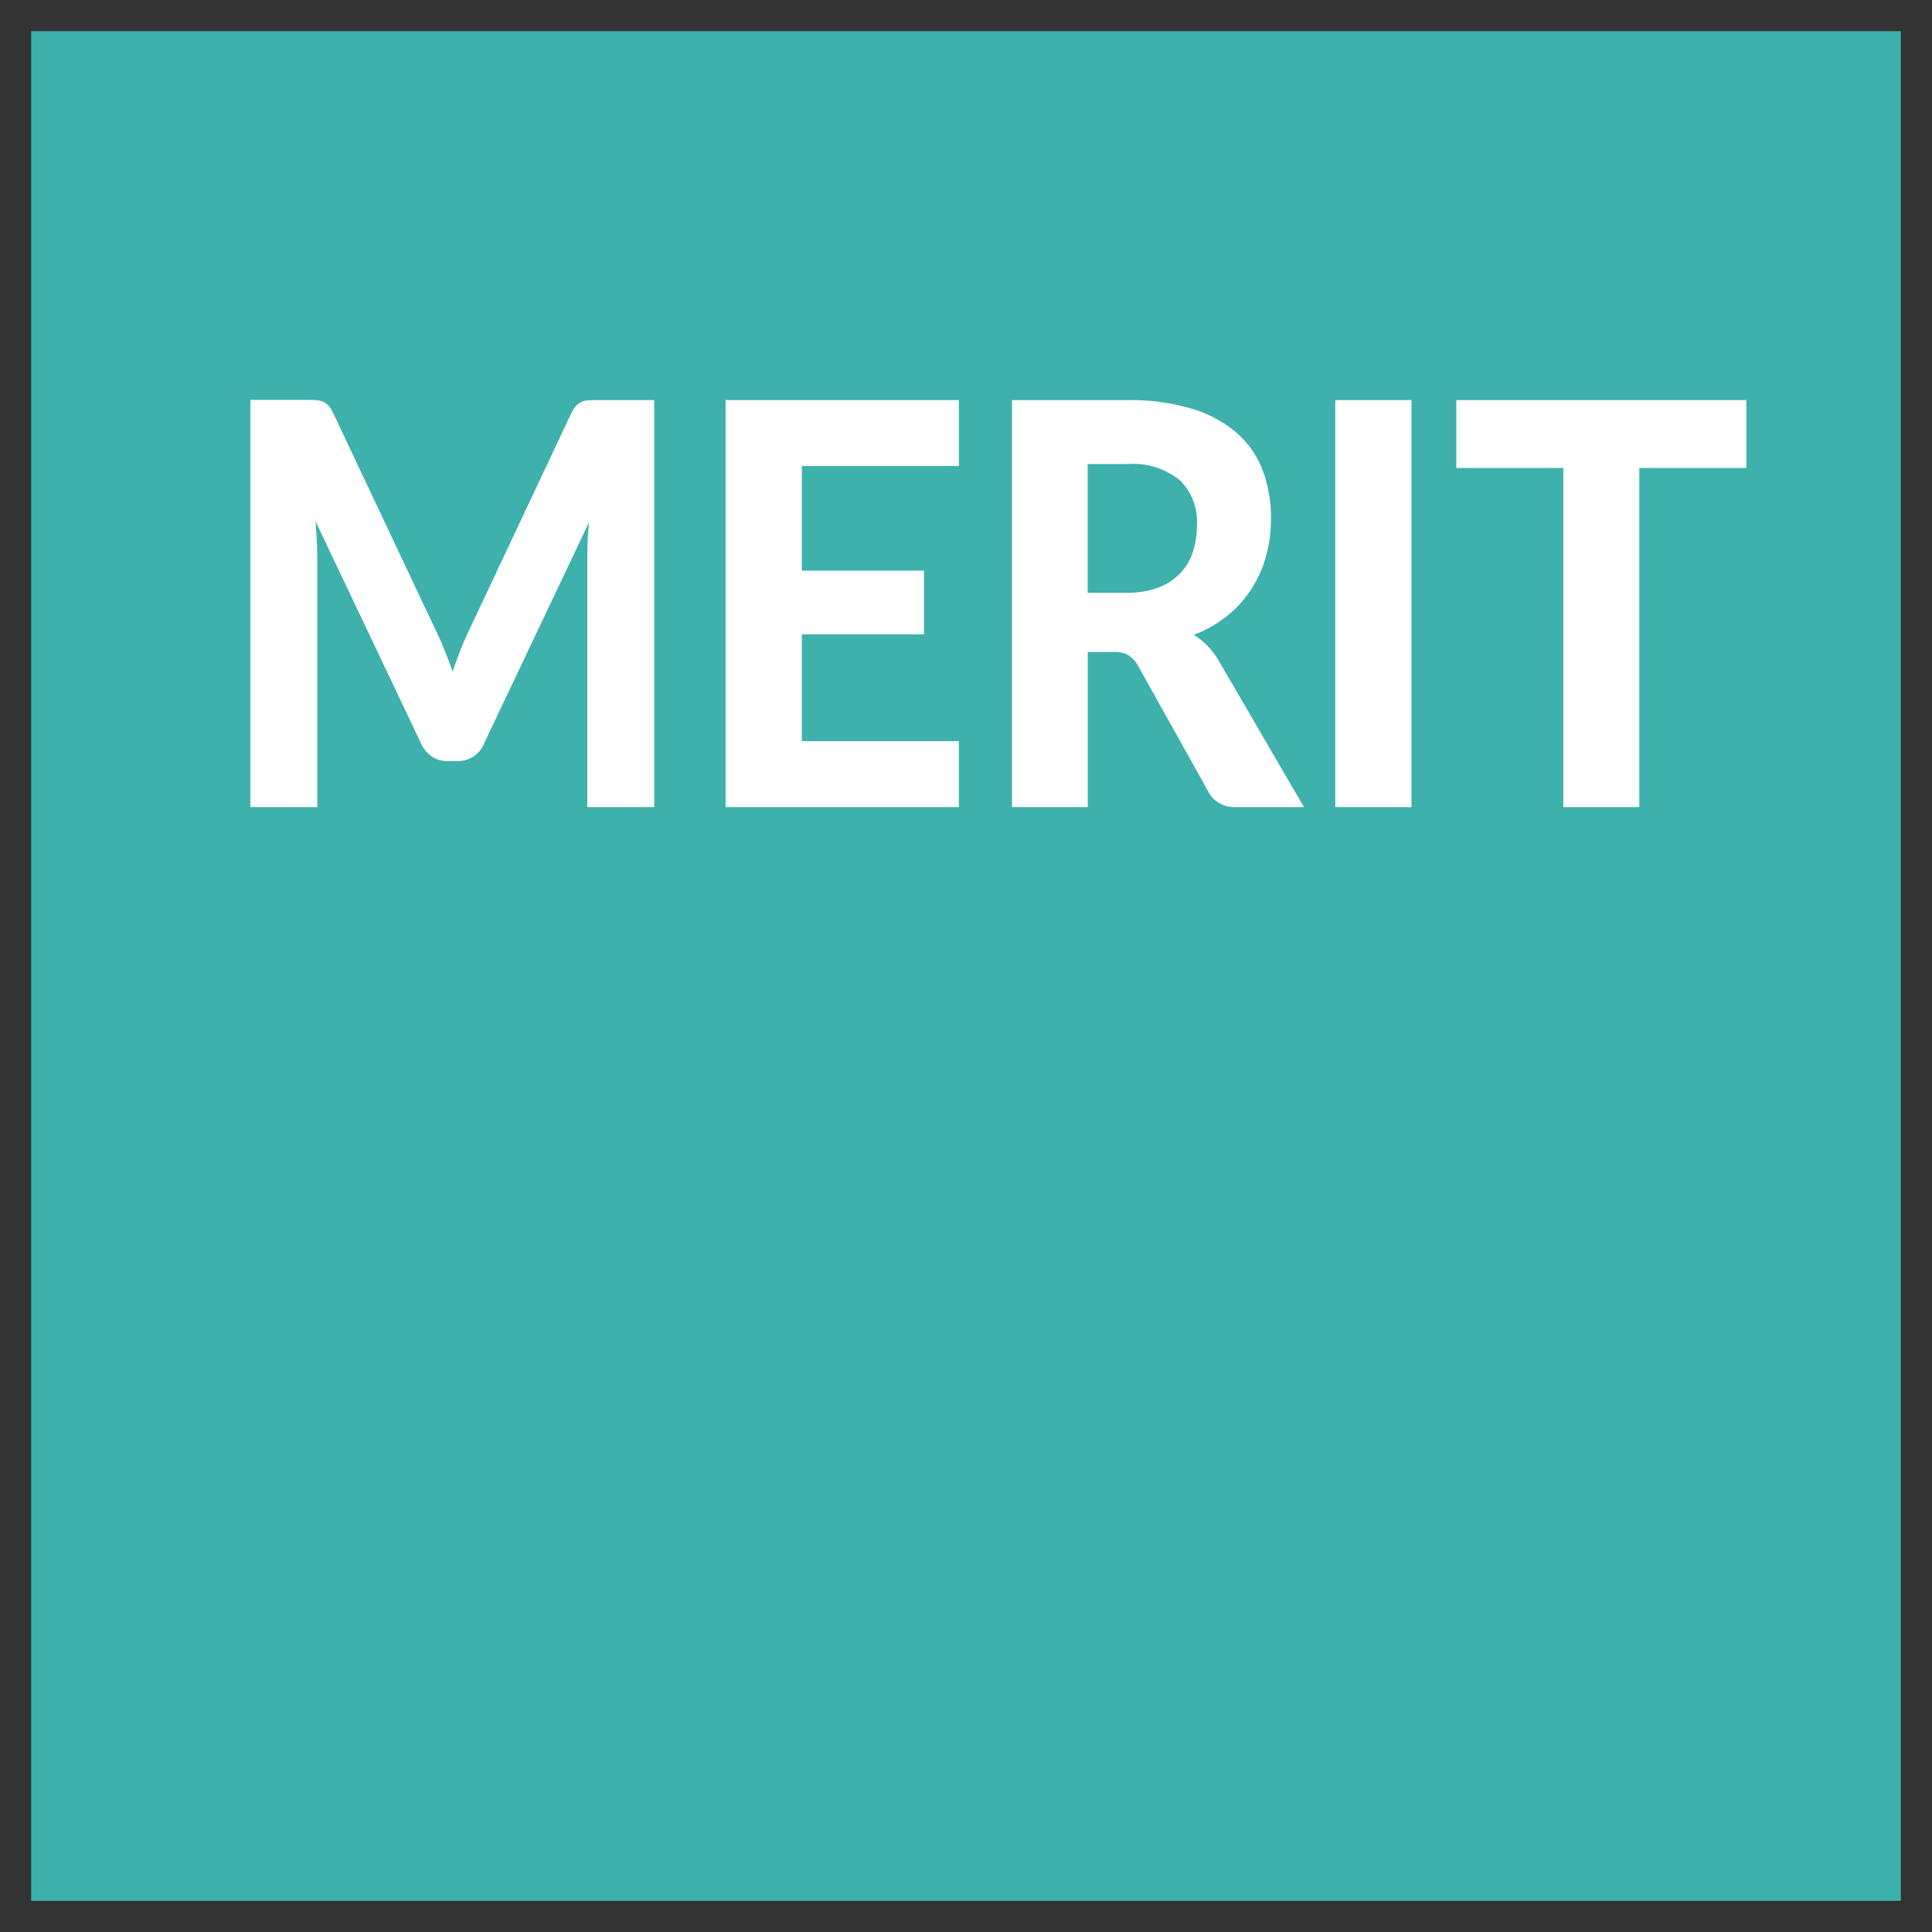<svg xmlns="http://www.w3.org/2000/svg" width="124" height="124" viewBox="0 0 124 124">
  <rect x="0" y="0" width="124" height="124" fill="#333333" stroke="none"/>
  <defs>
    <style>
      .cls-1 {
        fill: #3fb1ac;
      }

      .cls-2 {
        fill: #fff;
        fill-rule: evenodd;
      }
    </style>
  </defs>
  <rect class="cls-1" x="2" y="2" width="120" height="120"/>
  <path class="cls-2" d="M856.3,576.679c-0.216,0-.4.006-0.559,0.018a1.3,1.3,0,0,0-.421.1,1.071,1.071,0,0,0-.348.252,1.846,1.846,0,0,0-.308.477L848.133,591.4q-0.308.63-.575,1.314t-0.51,1.4q-0.243-.7-0.51-1.368t-0.575-1.3l-6.578-13.932a2.021,2.021,0,0,0-.3-0.477,0.988,0.988,0,0,0-.341-0.252,1.313,1.313,0,0,0-.429-0.1c-0.162-.012-0.346-0.018-0.551-0.018h-3.693V602.8h4.293V586.759q0-.5-0.033-1.089t-0.081-1.215l6.756,14.22a2.023,2.023,0,0,0,.7.873,1.748,1.748,0,0,0,1,.3h0.68a1.8,1.8,0,0,0,1.7-1.17l6.723-14.166q-0.065.594-.089,1.17t-0.024,1.08V602.8h4.293V576.679H856.3Zm23.243,4.23v-4.23H864.572V602.8h14.969v-4.23H869.464v-6.858h7.841v-4.086h-7.841v-6.714h10.077Zm8.266,8.136v-8.262h2.527a4.834,4.834,0,0,1,3.378,1.026,3.73,3.73,0,0,1,1.109,2.88,5.522,5.522,0,0,1-.259,1.728,3.631,3.631,0,0,1-.81,1.377,3.774,3.774,0,0,1-1.409.918,5.643,5.643,0,0,1-2.041.333h-2.5Zm8.408,4.356a4.606,4.606,0,0,0-1.6-1.656,7.787,7.787,0,0,0,2.106-1.188,7.371,7.371,0,0,0,1.555-1.692,7.6,7.6,0,0,0,.964-2.115,8.908,8.908,0,0,0,.332-2.457,8.762,8.762,0,0,0-.518-3.069,6.011,6.011,0,0,0-1.637-2.4,7.813,7.813,0,0,0-2.867-1.575,13.754,13.754,0,0,0-4.212-.567h-7.387V602.8h4.86v-9.954h1.652a1.81,1.81,0,0,1,.98.216,2.007,2.007,0,0,1,.608.684l4.471,8.01A1.868,1.868,0,0,0,897.3,602.8h4.39Zm12.374-16.722H903.7V602.8h4.892V576.679Zm21.495,0H911.47v4.356h6.869V602.8h4.876V581.035h6.869v-4.356Z" transform="translate(-818 -551)"/>
</svg>
